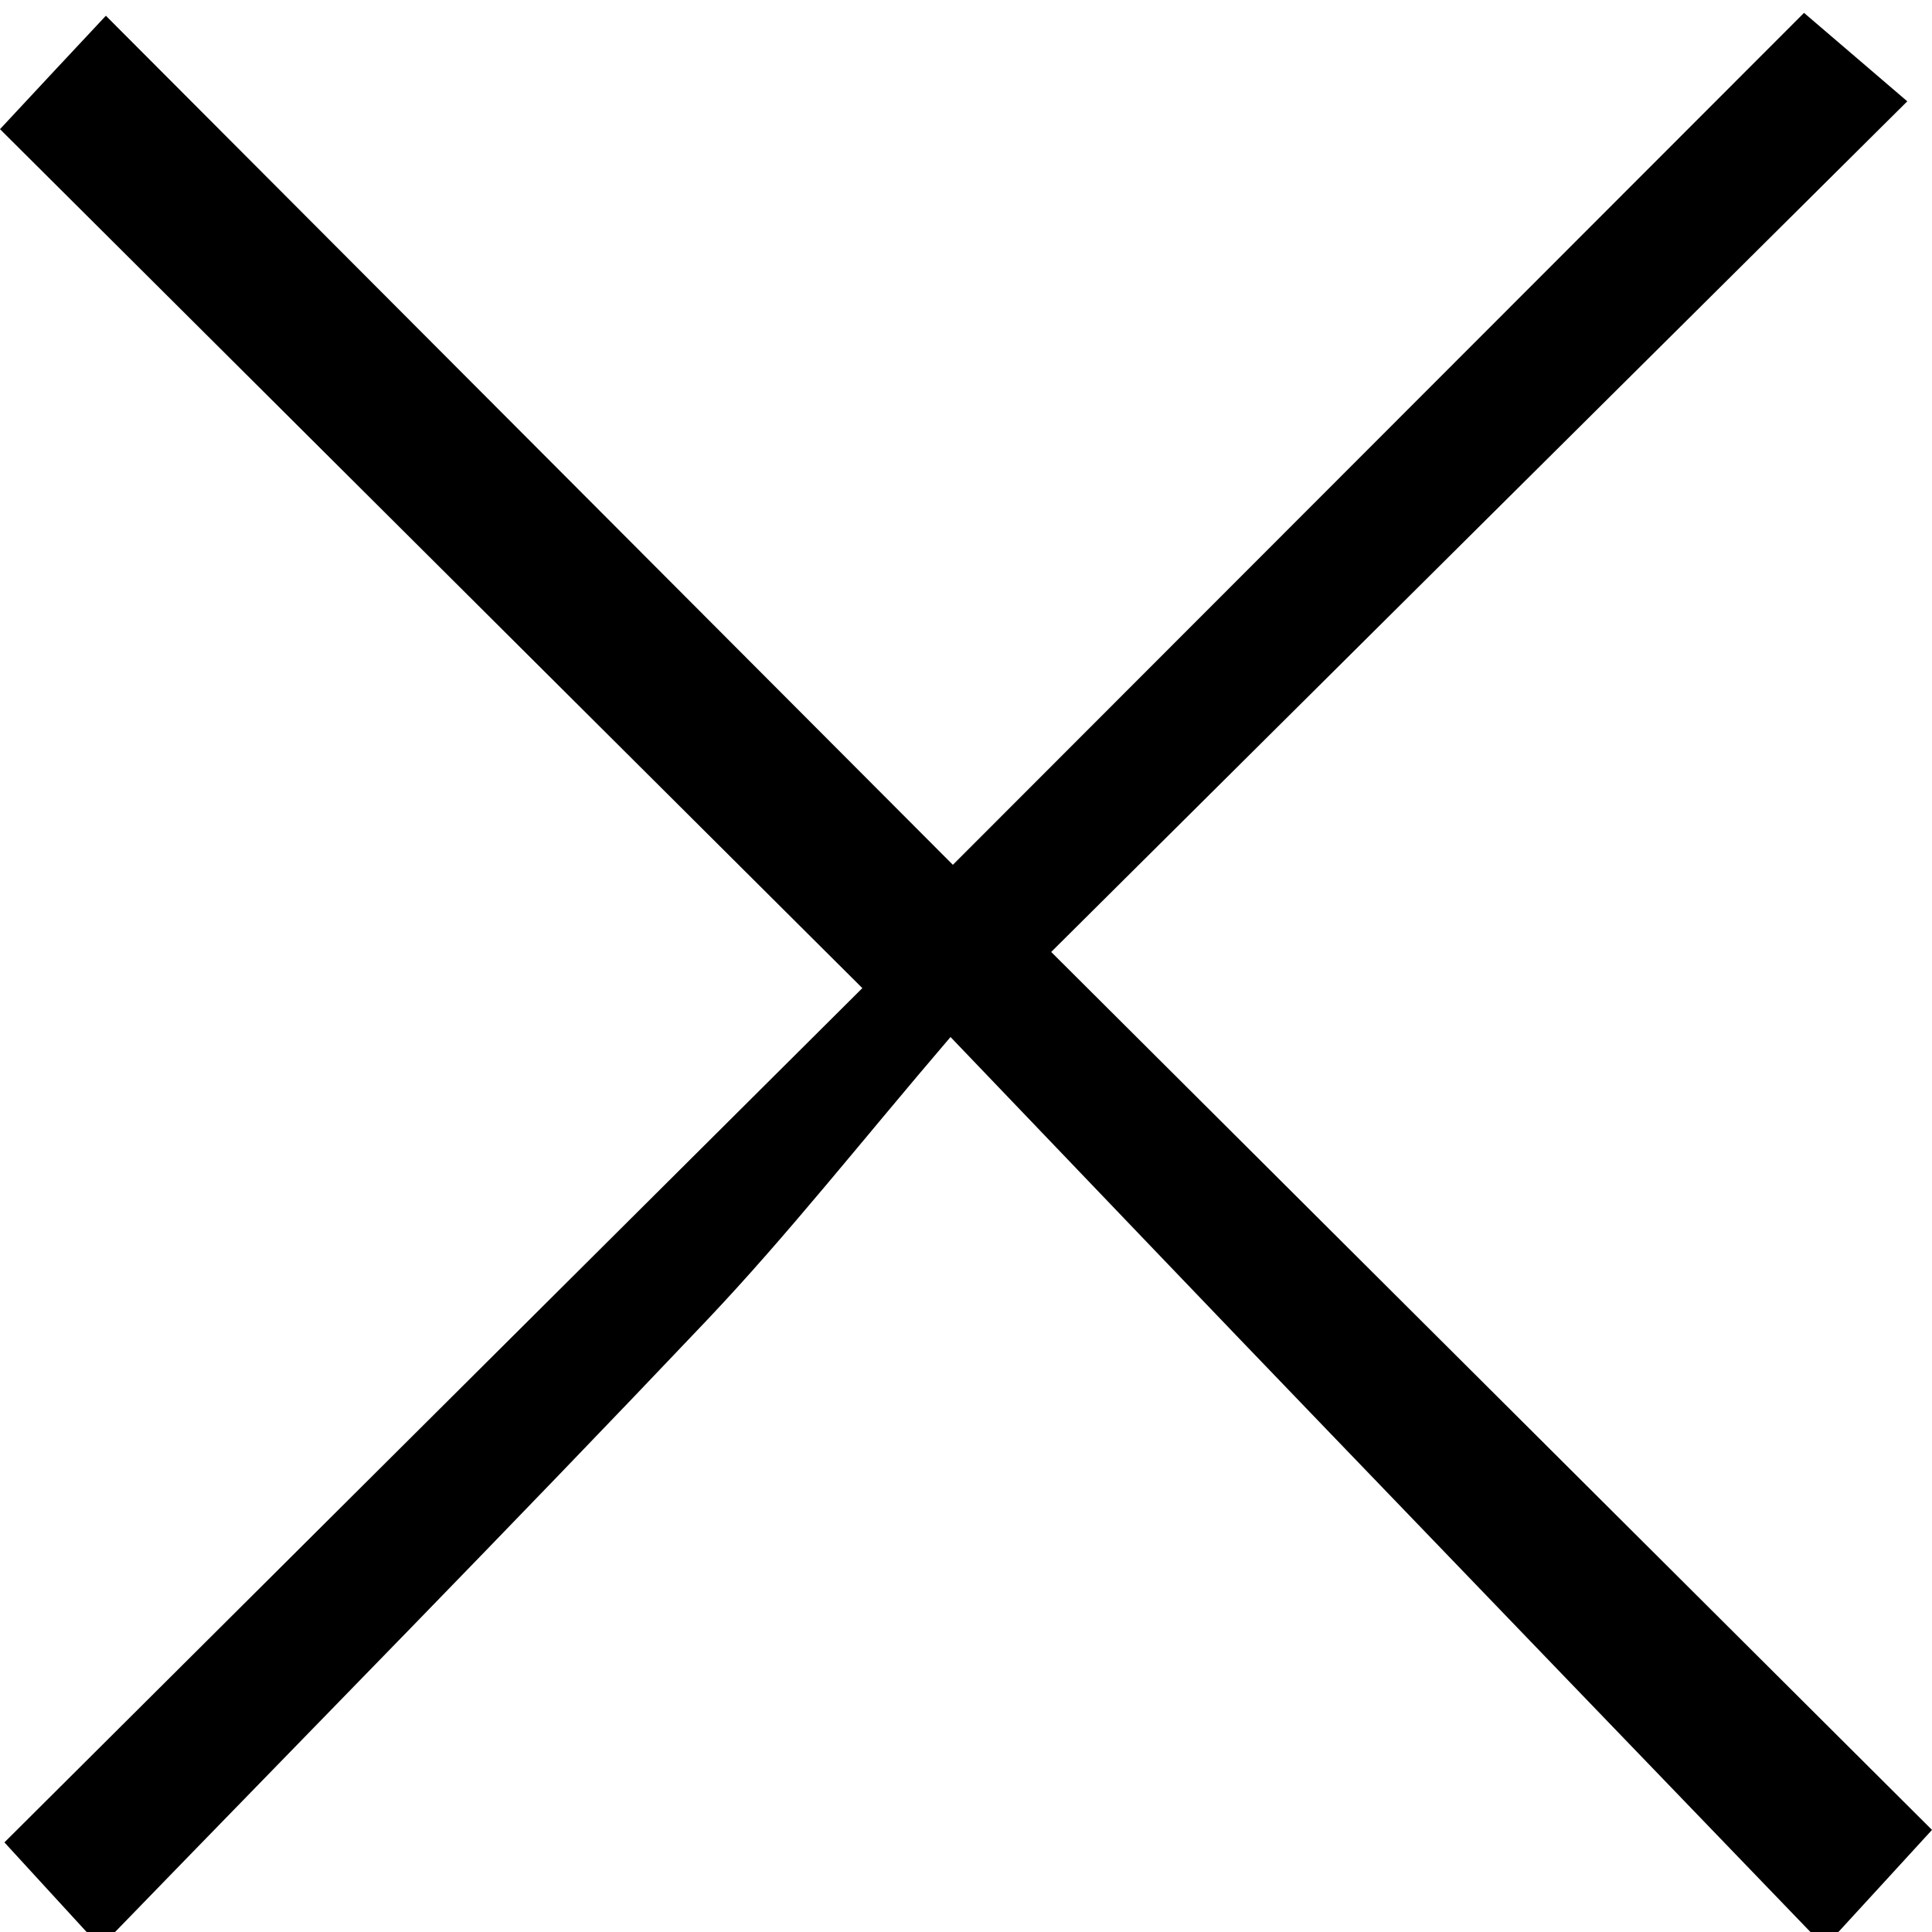 <svg width="500" height="500" viewBox="0 0 500 500" fill="none" xmlns="http://www.w3.org/2000/svg">
<g clip-path="url(#clip0_15_132)">
<path d="M468.897 500.371C427.023 456.881 385.149 413.458 343.342 369.968C313.586 339.068 283.964 308.032 245.994 268.38C222.836 295.443 203.918 319.544 182.914 341.693C132.288 395.079 80.652 447.523 29.42 500.371H22.755C15.417 492.36 8.146 484.416 1.144 476.808C76.343 401.879 150.061 328.565 223.172 255.723C147.166 179.986 74.458 107.615 0 33.426C10.973 21.645 18.177 13.903 27.4 4.074C101.387 78.263 173.825 150.835 246.6 223.812C321.328 149.018 393.16 77.118 466.878 3.333C477.918 12.758 485.728 19.491 493.604 26.223C419.281 100.075 346.506 172.311 272.048 246.365C350.478 324.526 424.532 398.378 500 473.577C490.104 484.416 482.766 492.36 475.495 500.304H468.83L468.897 500.371Z" fill="black"/>
</g>
<defs>
<clipPath id="clip0_15_132">
<rect width="500" height="500" fill="white"/>
</clipPath>
</defs>
</svg>
